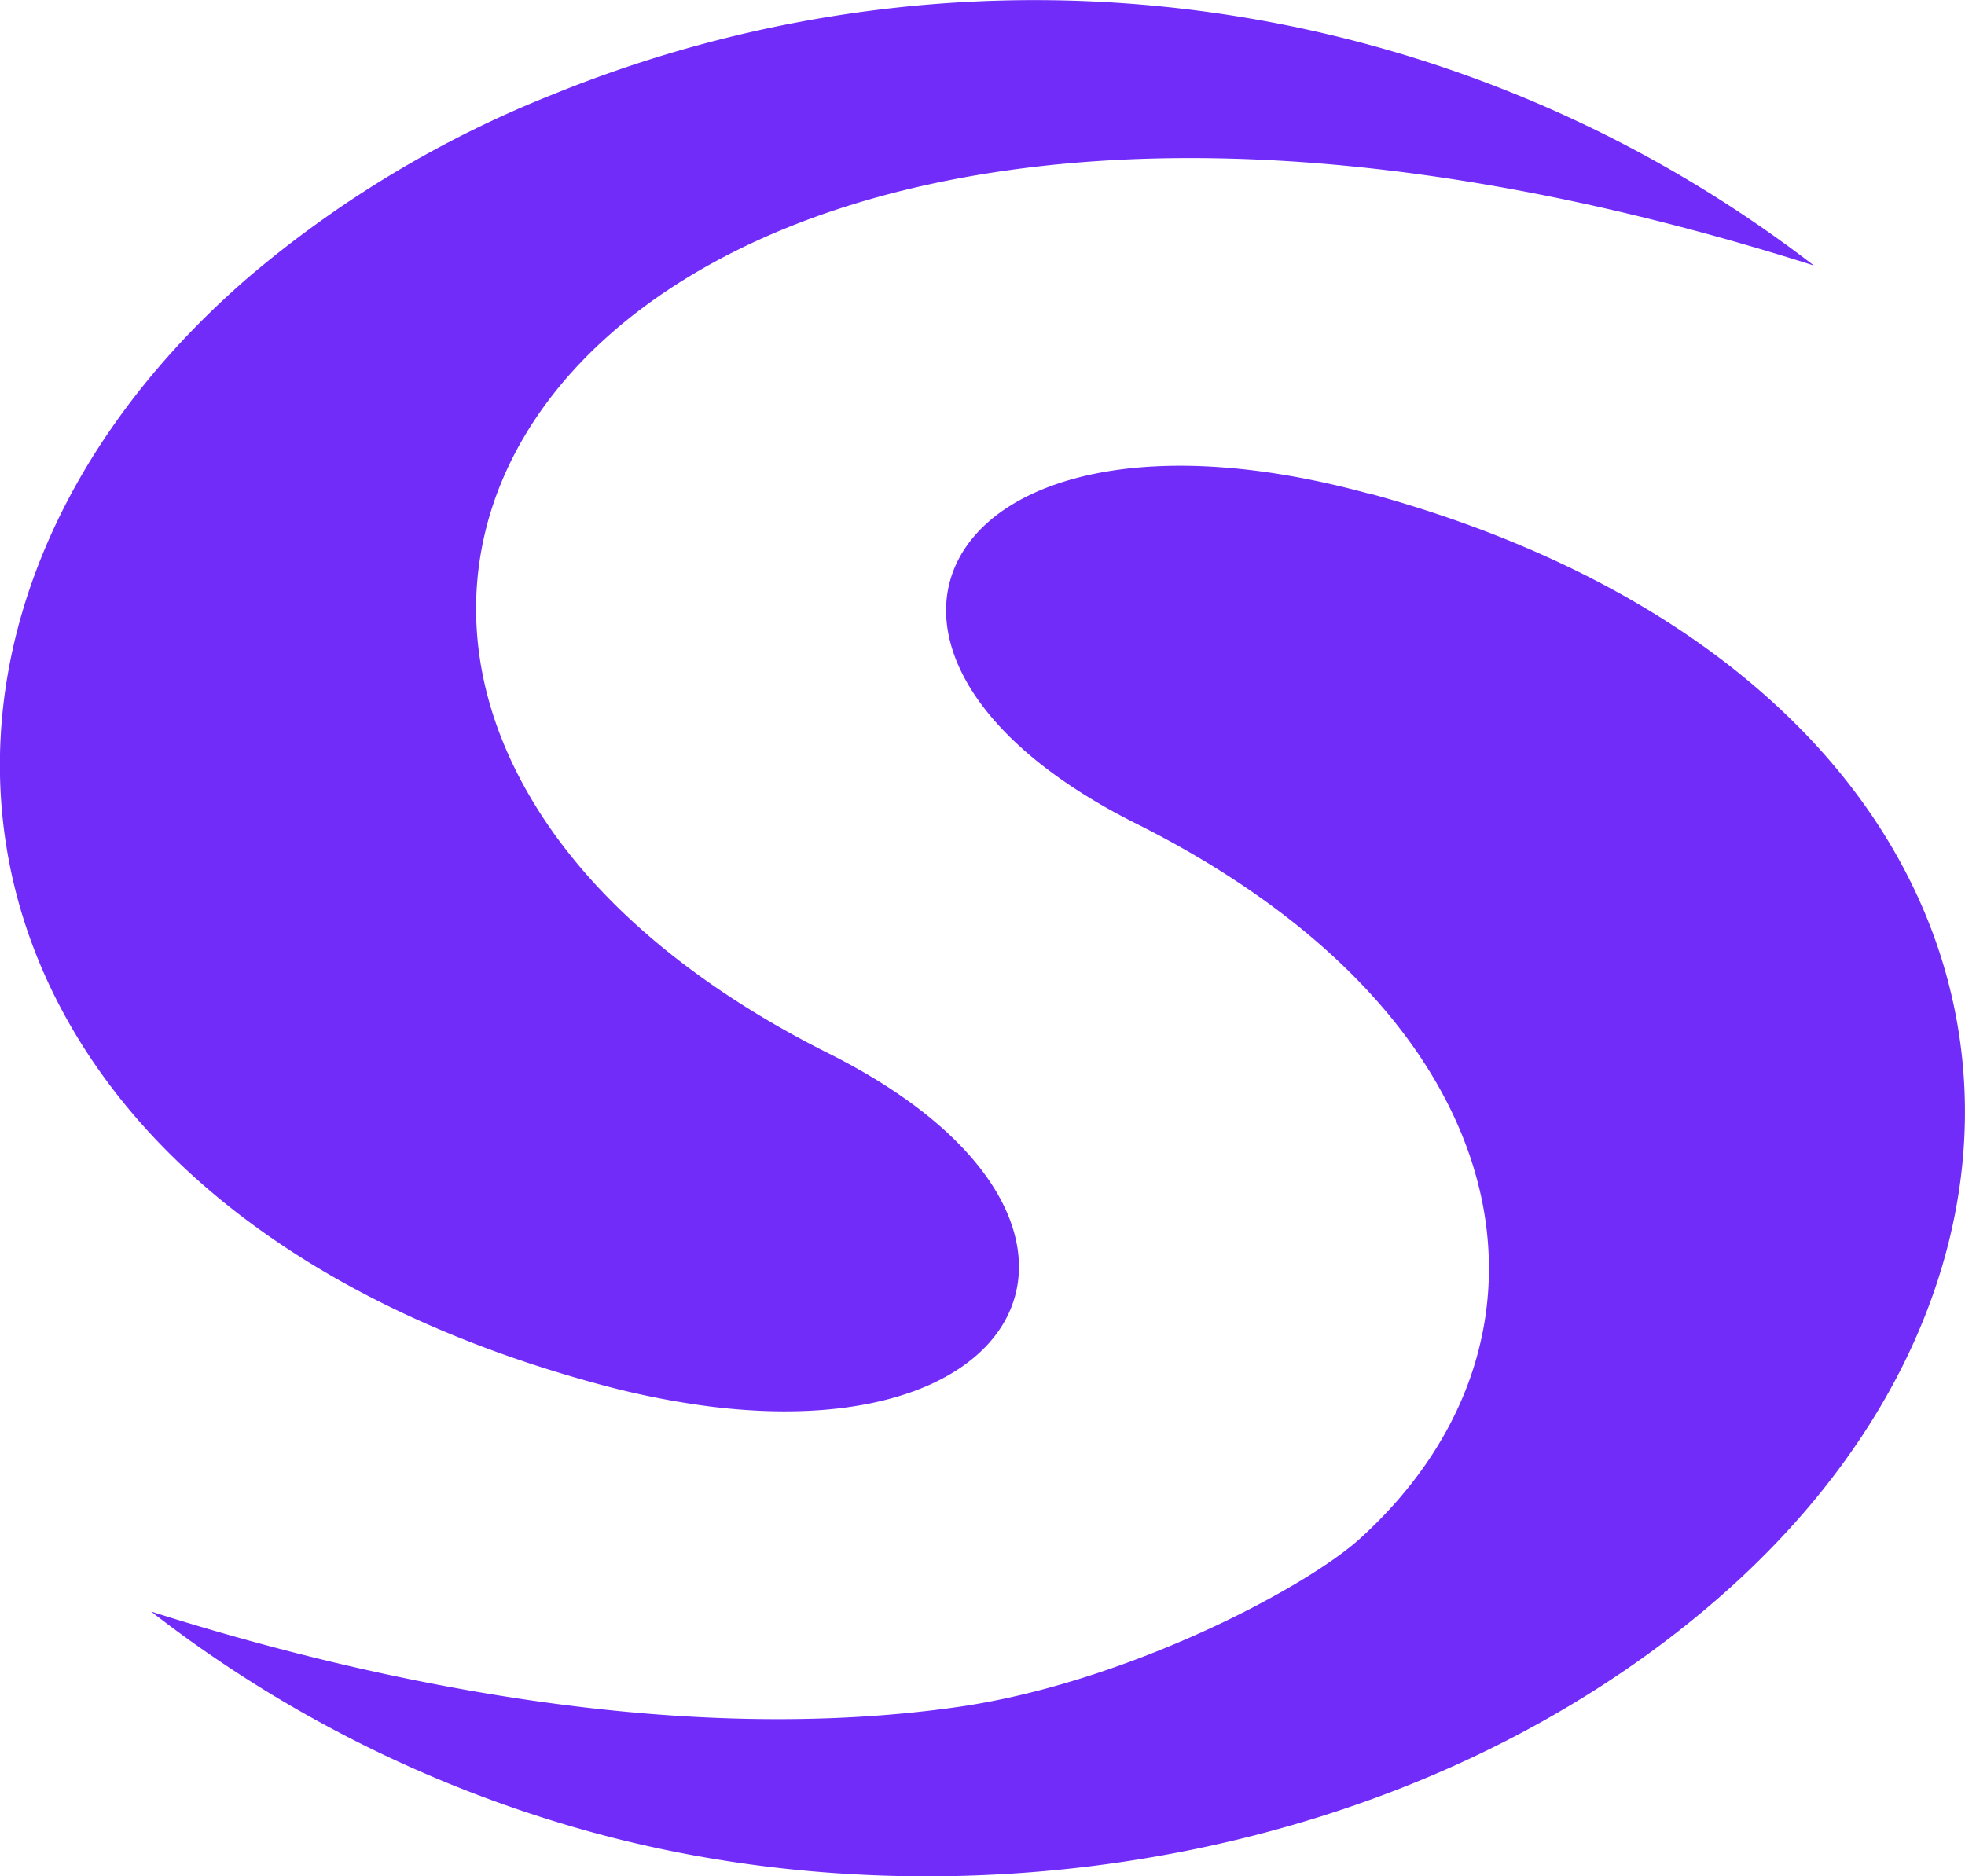 <svg xmlns="http://www.w3.org/2000/svg" viewBox="0 0 228.58 218.25">
    <defs>
        <style>.cls-1{fill:#712cf9;fill-rule:evenodd;}</style>
    </defs>
    <title>syscoin-sys-logo</title>
    <g id="Layer_2" data-name="Layer 2">
        <g id="Layer_1-2" data-name="Layer 1">
            <g id="Layer_1-3" data-name="Layer_1">
                <g id="_2621096421008" data-name=" 2621096421008">
                    <path class="cls-1" d="M207.33,82.72C196,72,180,63.07,159.24,57.4l-.12,0h0c-49.4-13.44-67,18.35-27,38.39,45.41,22.72,51.72,59.93,26.09,83.2-6.53,5.92-27.75,17-47.27,19.66-31,4.3-65.4-2.29-93.36-11.17a147.09,147.09,0,0,0,51.15,25.64c43.59,12,96.24,3.16,131.13-27.17C235,155.36,238.36,112,207.33,82.72ZM159.26,57.41l.45.13Z"/><path class="cls-1" d="M64.28,11s0,0,0,0A148.53,148.53,0,0,1,211,30.89c-52.2-16.6-92.7-15.16-119.27-4.47l-.39.16C58.53,40,47.16,67.47,61.44,92.31c7.69,13.39,21.25,23.4,35,30.27,36.36,18.21,25.18,46.1-14.19,41a95.2,95.2,0,0,1-12.94-2.65C-8,139.82-19.31,74.17,28.71,32.42A126.92,126.92,0,0,1,64.28,11Z"/>
                </g>
            </g>
        </g>
    </g>
</svg>